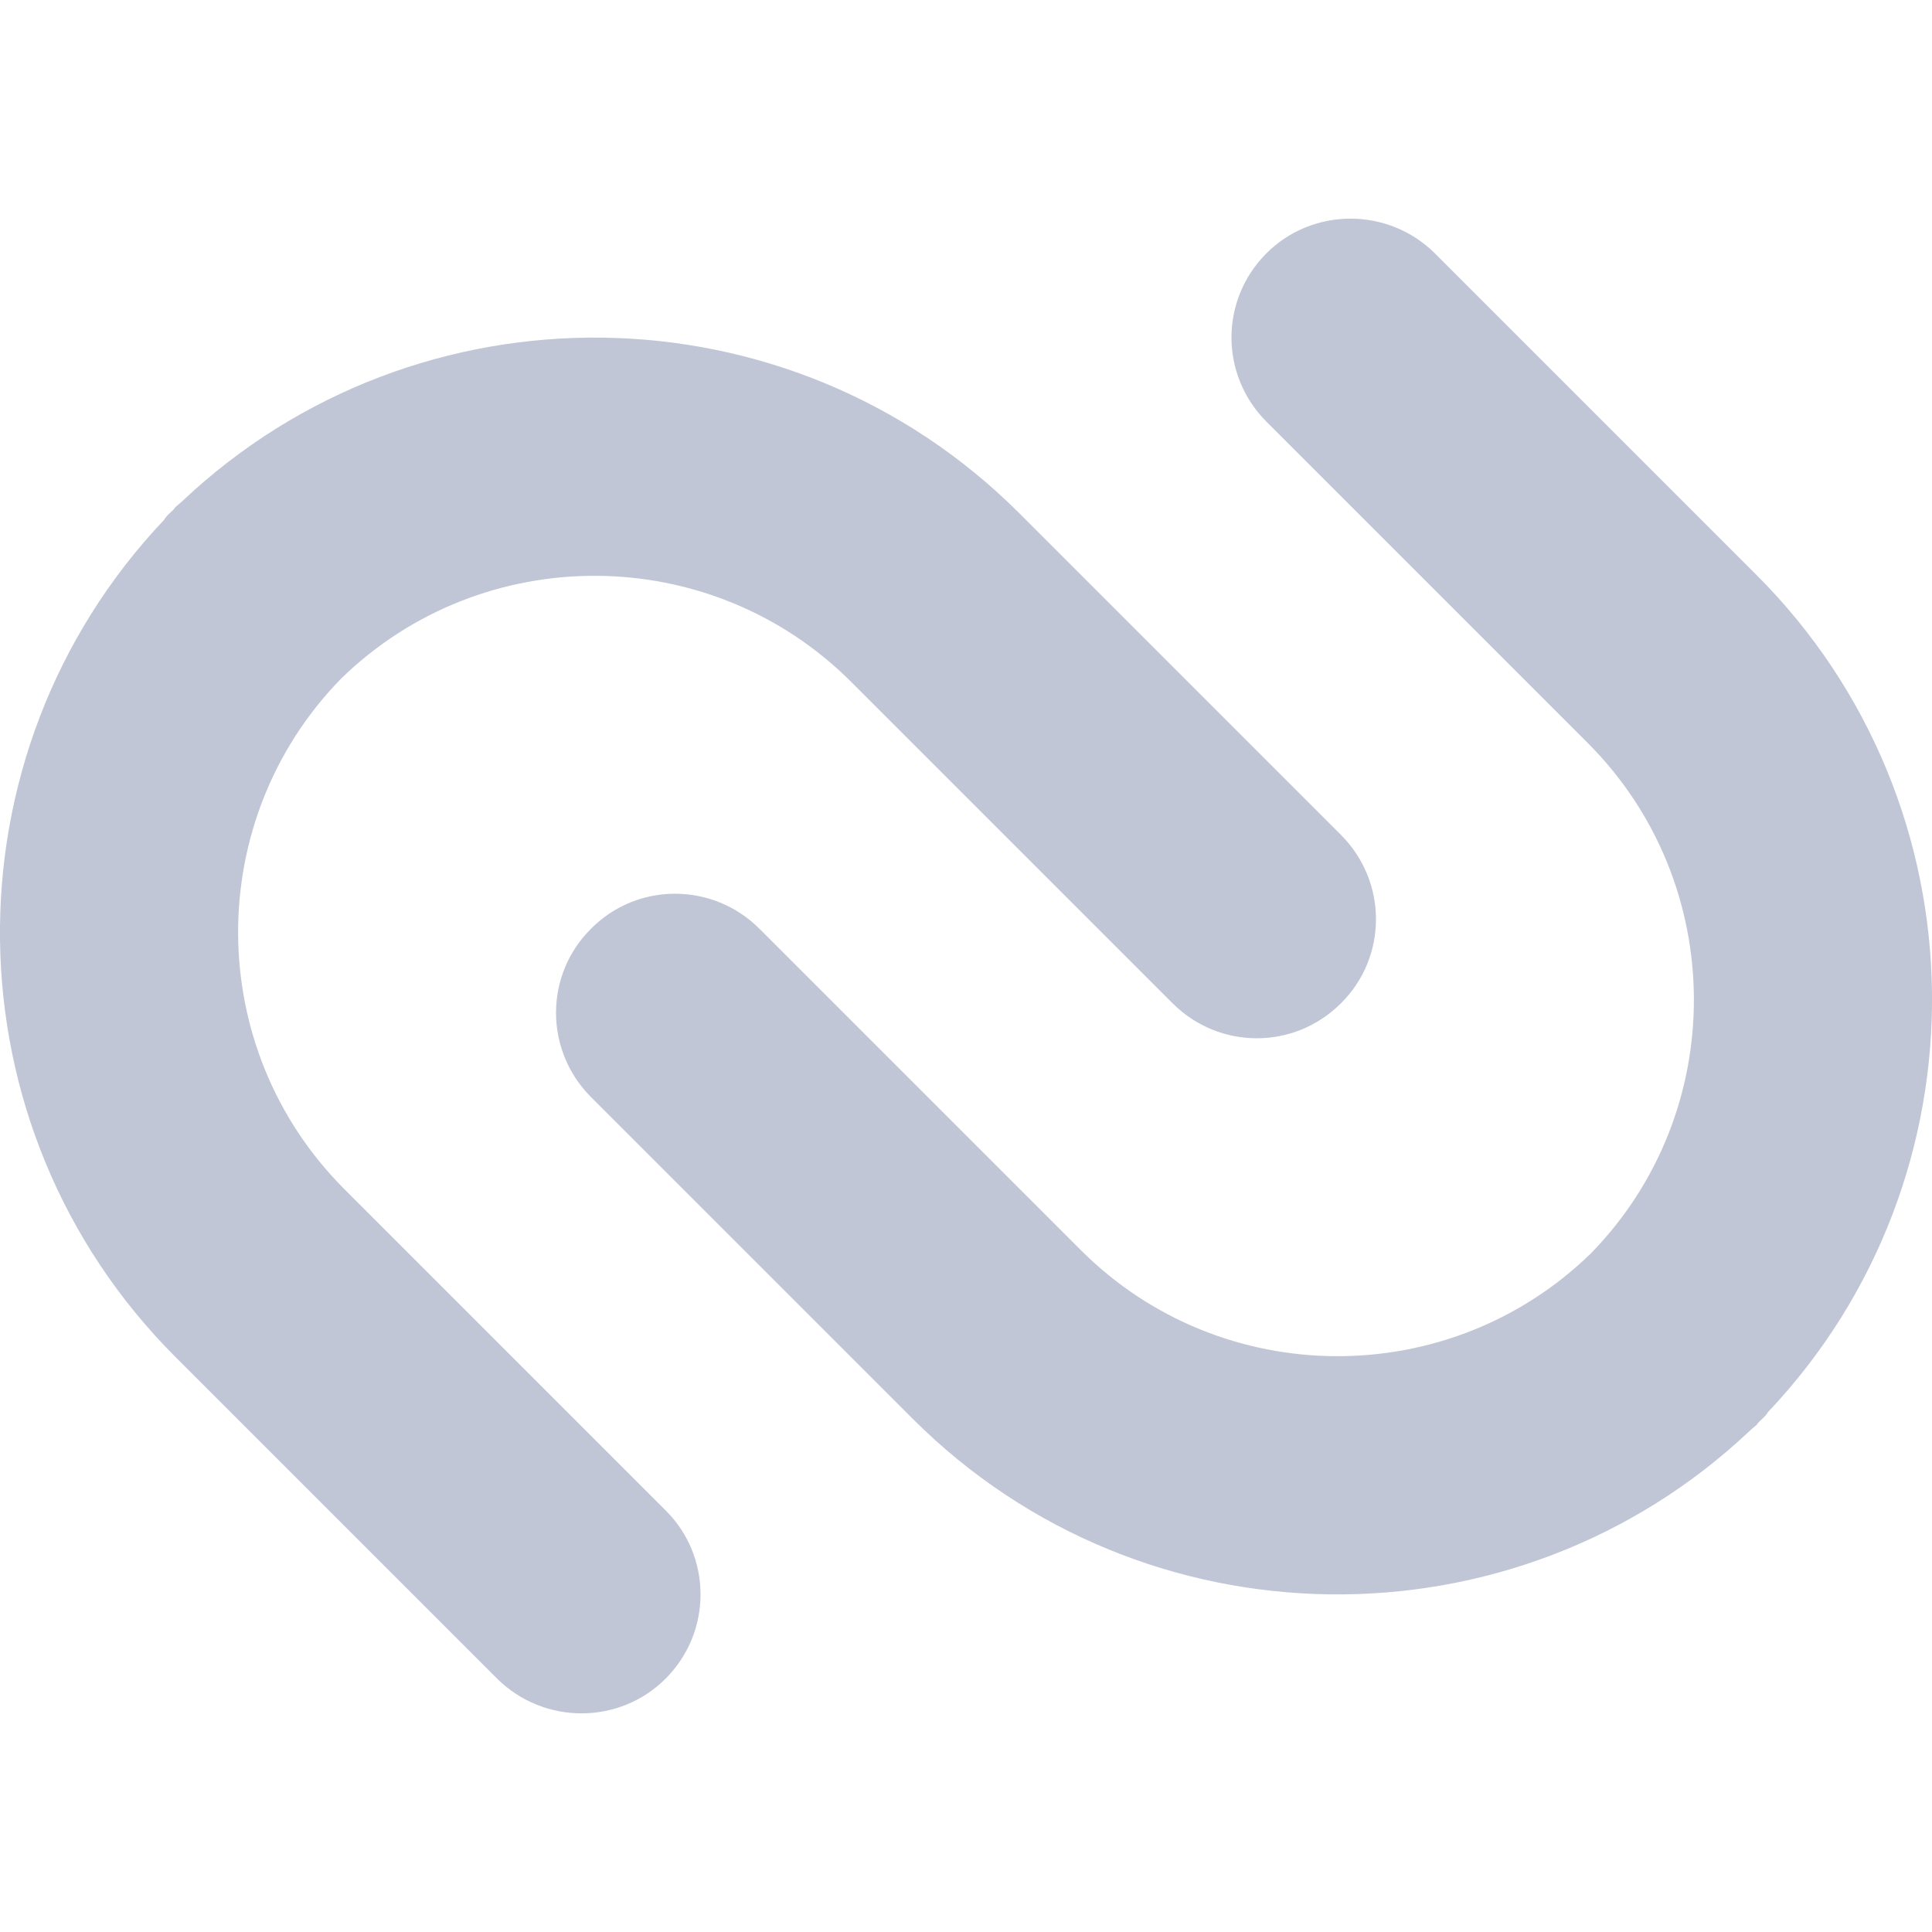 
<svg xmlns="http://www.w3.org/2000/svg" xmlns:xlink="http://www.w3.org/1999/xlink" width="16px" height="16px" viewBox="0 0 16 16" version="1.1">
<g id="surface1">
<path style=" stroke:none;fill-rule:evenodd;fill:#c1c6d6;fill-opacity:1;" d="M 7.047 5.645 L 9.711 8.309 C 10.098 8.695 10.719 8.695 11.105 8.309 C 11.492 7.926 11.492 7.301 11.105 6.914 L 8.441 4.25 C 6.535 2.344 3.453 2.312 1.508 4.152 C 1.488 4.168 1.473 4.184 1.453 4.199 C 1.445 4.211 1.438 4.219 1.43 4.227 C 1.422 4.234 1.414 4.242 1.406 4.25 C 1.387 4.266 1.371 4.285 1.359 4.305 C -0.484 6.25 -0.453 9.332 1.453 11.238 L 4.117 13.902 C 4.504 14.285 5.129 14.285 5.512 13.902 C 5.898 13.516 5.898 12.891 5.512 12.508 L 2.848 9.844 C 1.688 8.68 1.68 6.793 2.824 5.621 C 3.996 4.477 5.883 4.484 7.047 5.645 Z M 10.488 2.098 C 10.102 2.484 10.102 3.105 10.488 3.492 L 13.152 6.156 C 14.312 7.32 14.32 9.207 13.176 10.379 C 12.004 11.523 10.117 11.516 8.953 10.355 L 6.289 7.691 C 5.902 7.305 5.277 7.305 4.895 7.691 C 4.508 8.074 4.508 8.699 4.895 9.086 L 7.559 11.75 C 9.465 13.656 12.547 13.688 14.492 11.848 C 14.512 11.832 14.527 11.816 14.547 11.801 C 14.555 11.789 14.562 11.781 14.57 11.773 C 14.578 11.766 14.586 11.758 14.594 11.75 C 14.613 11.734 14.629 11.715 14.641 11.695 C 16.484 9.75 16.453 6.668 14.547 4.762 L 11.883 2.098 C 11.496 1.715 10.871 1.715 10.488 2.098 Z M 10.488 2.098 "/>
</g>
</svg>
